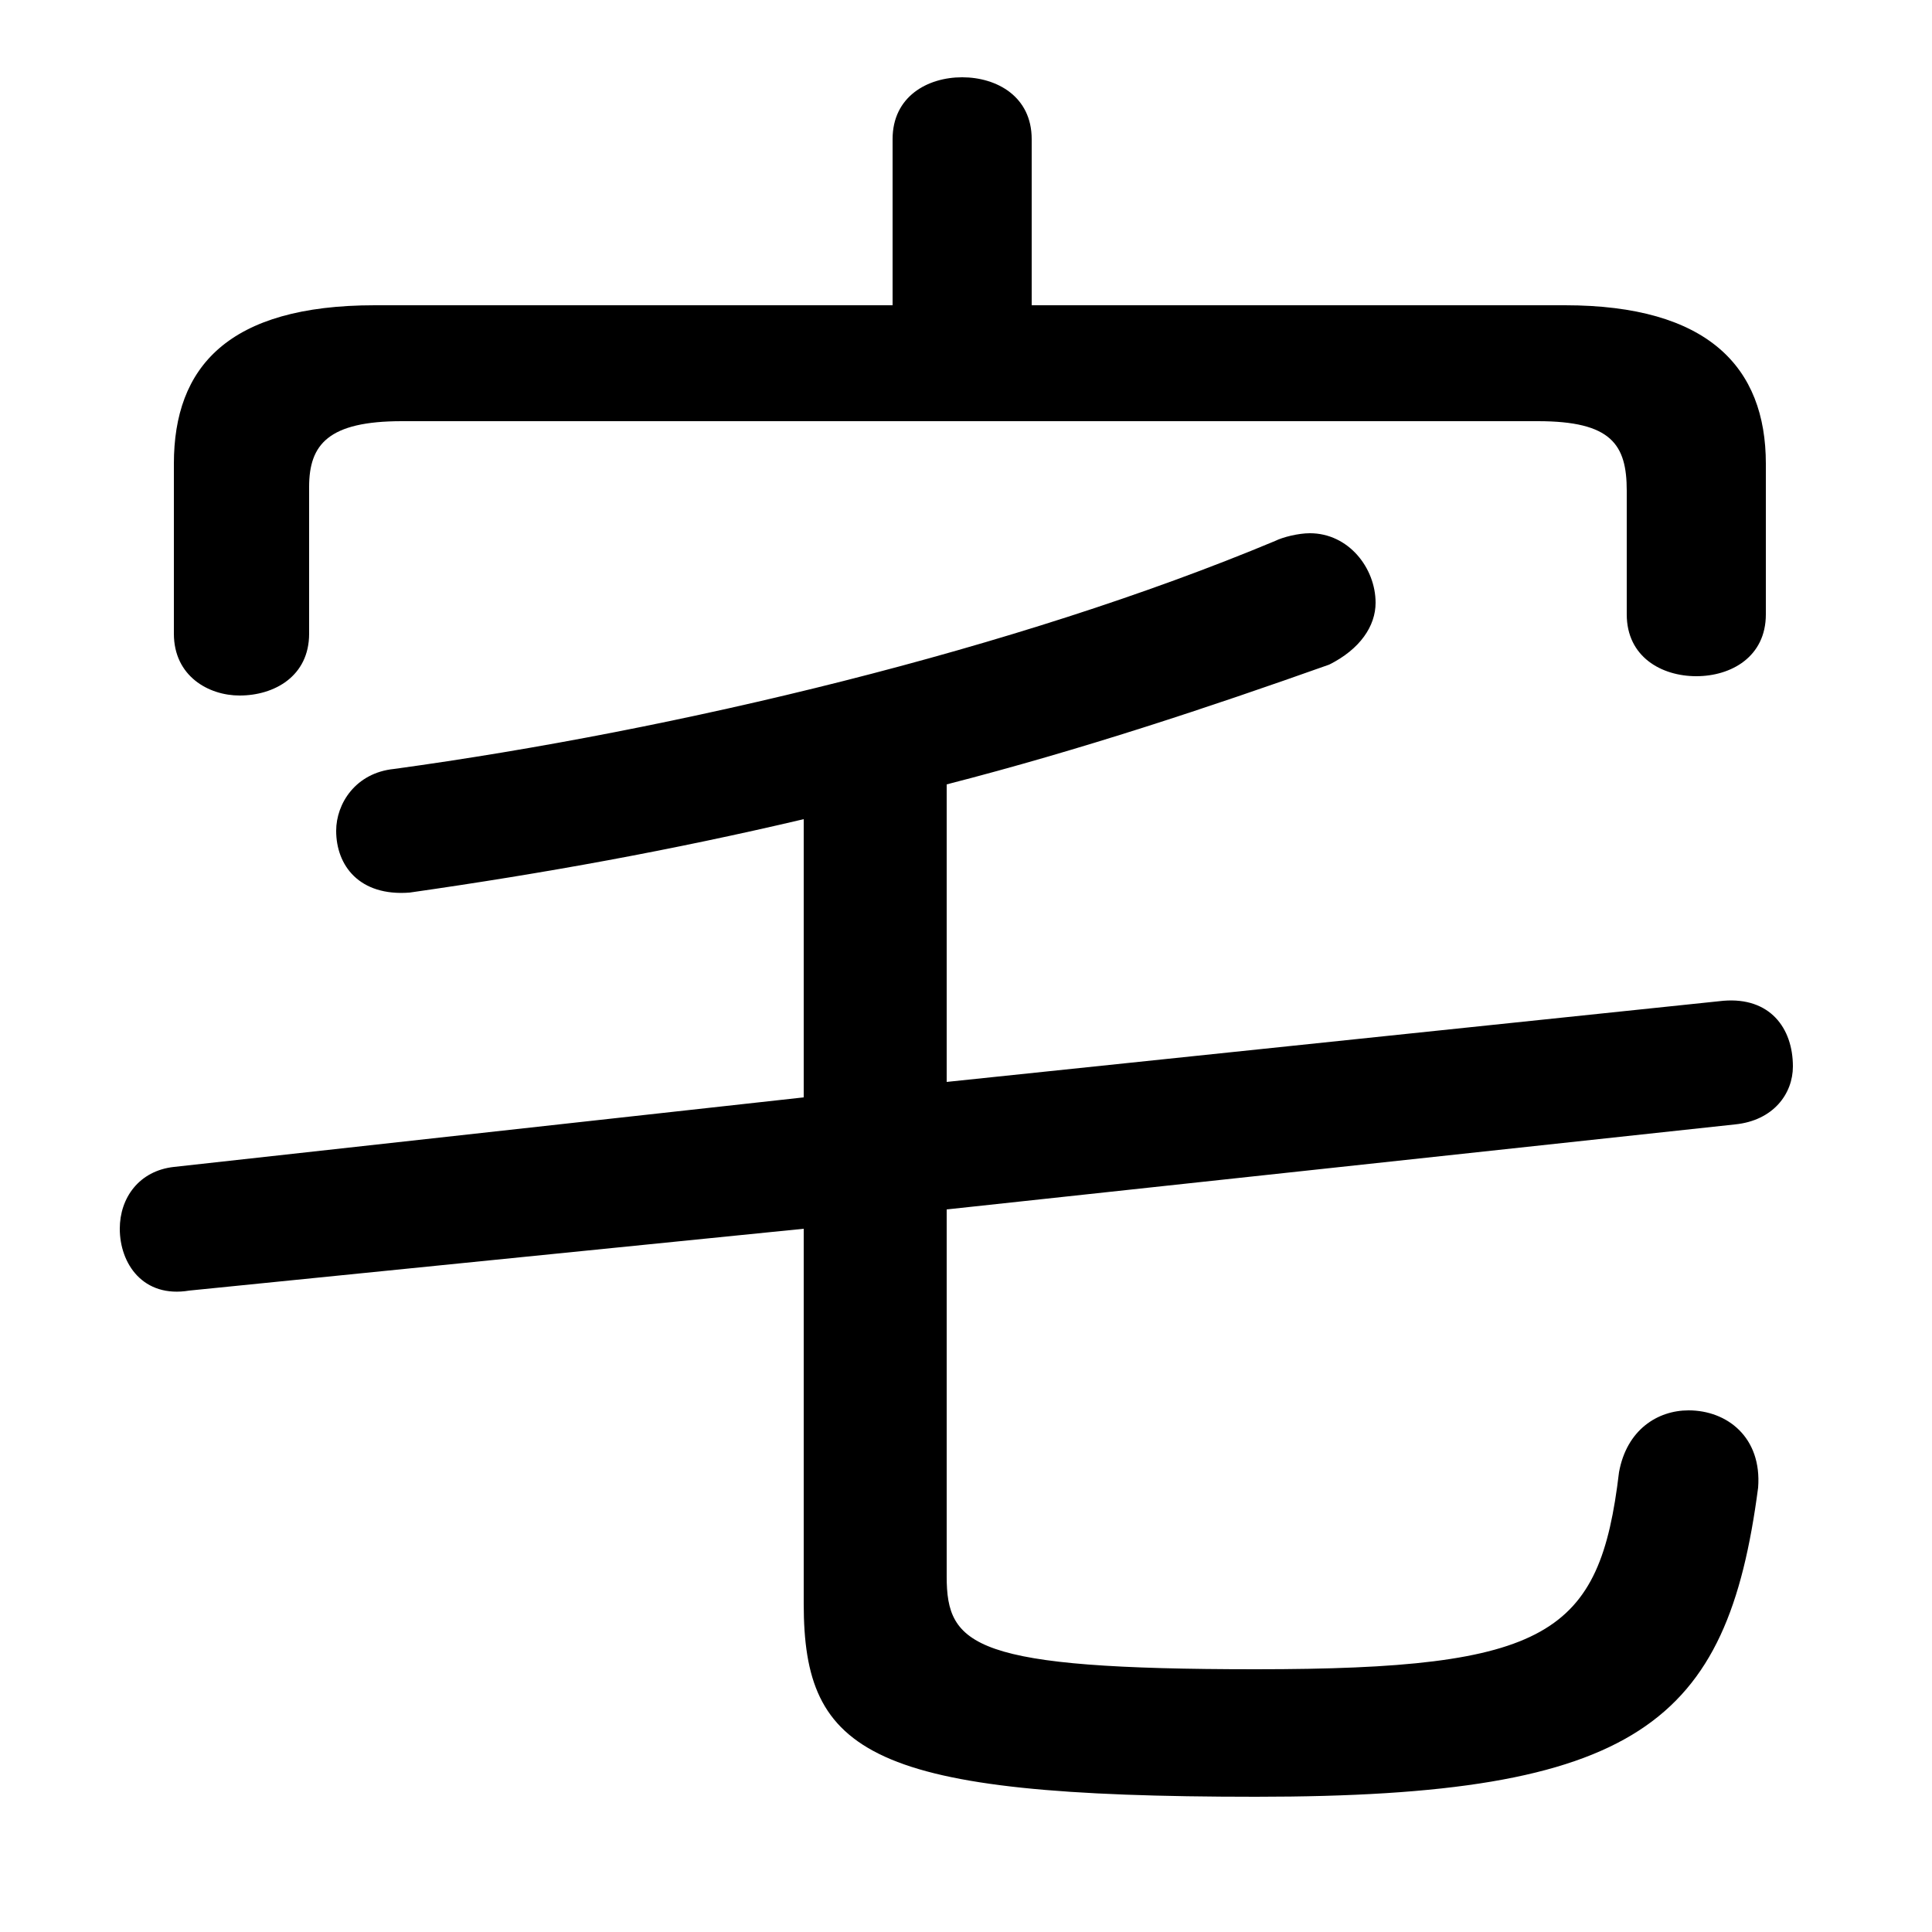 <svg xmlns="http://www.w3.org/2000/svg" viewBox="0 -44.0 50.0 50.0">
    <rect x="0" y="-44.0" width="50.0" height="50.0" fill="#808080" stroke="none"/>
    <g transform="scale(1, -1)">
        <!-- ボディの枠 -->
        <rect x="0" y="-6.0" width="50.0" height="50.0"
            stroke="white" fill="white"/>
        <!-- グリフ座標系の原点 -->
        <circle cx="0" cy="0" r="5" fill="white"/>
        <!-- グリフのアウトライン -->
        <g style="fill:black;stroke:#000000;stroke-width:0;stroke-linecap:round;stroke-linejoin:round;">
        <path d="M 26.7 36.1 L 26.7 40.4 C 26.7 41.5 25.8 42.0 24.9 42.0 C 24.0 42.0 23.1 41.5 23.1 40.4 L 23.1 36.1 L 9.7 36.1 C 5.9 36.1 4.5 34.5 4.5 32.0 L 4.5 27.6 C 4.5 26.5 5.4 26.0 6.2 26.0 C 7.1 26.0 8.0 26.5 8.0 27.6 L 8.0 31.4 C 8.0 32.5 8.5 33.1 10.4 33.1 L 39.8 33.1 C 41.7 33.1 42.1 32.5 42.1 31.3 L 42.1 28.1 C 42.1 27.0 43.0 26.5 43.9 26.5 C 44.8 26.5 45.7 27.0 45.7 28.1 L 45.7 32.0 C 45.7 34.5 44.2 36.1 40.5 36.1 Z M 20.8 15.6 L 4.5 13.8 C 3.6 13.7 3.1 13.0 3.1 12.2 C 3.1 11.3 3.7 10.4 4.9 10.6 L 20.8 12.2 L 20.8 2.5 C 20.8 -1.4 22.5 -2.5 32.5 -2.5 C 42.4 -2.5 44.7 -0.6 45.5 5.5 C 45.6 6.8 44.7 7.5 43.7 7.5 C 42.9 7.5 42.1 7.0 41.9 5.9 C 41.4 1.7 40.1 0.8 32.5 0.8 C 25.2 0.8 24.5 1.4 24.5 3.2 L 24.5 12.7 L 44.9 14.9 C 45.9 15.0 46.4 15.7 46.4 16.4 C 46.4 17.4 45.8 18.2 44.6 18.1 L 24.5 16.0 L 24.5 23.7 C 28.0 24.6 31.3 25.7 34.4 26.8 C 35.2 27.2 35.6 27.8 35.6 28.4 C 35.6 29.3 34.9 30.2 33.9 30.2 C 33.6 30.2 33.2 30.1 33.0 30.0 C 26.3 27.2 17.5 25.1 10.2 24.1 C 9.2 24.0 8.7 23.2 8.7 22.5 C 8.7 21.6 9.3 20.8 10.6 20.9 C 14.1 21.4 17.4 22.0 20.8 22.8 Z"/>
    </g>
    </g>
</svg>

